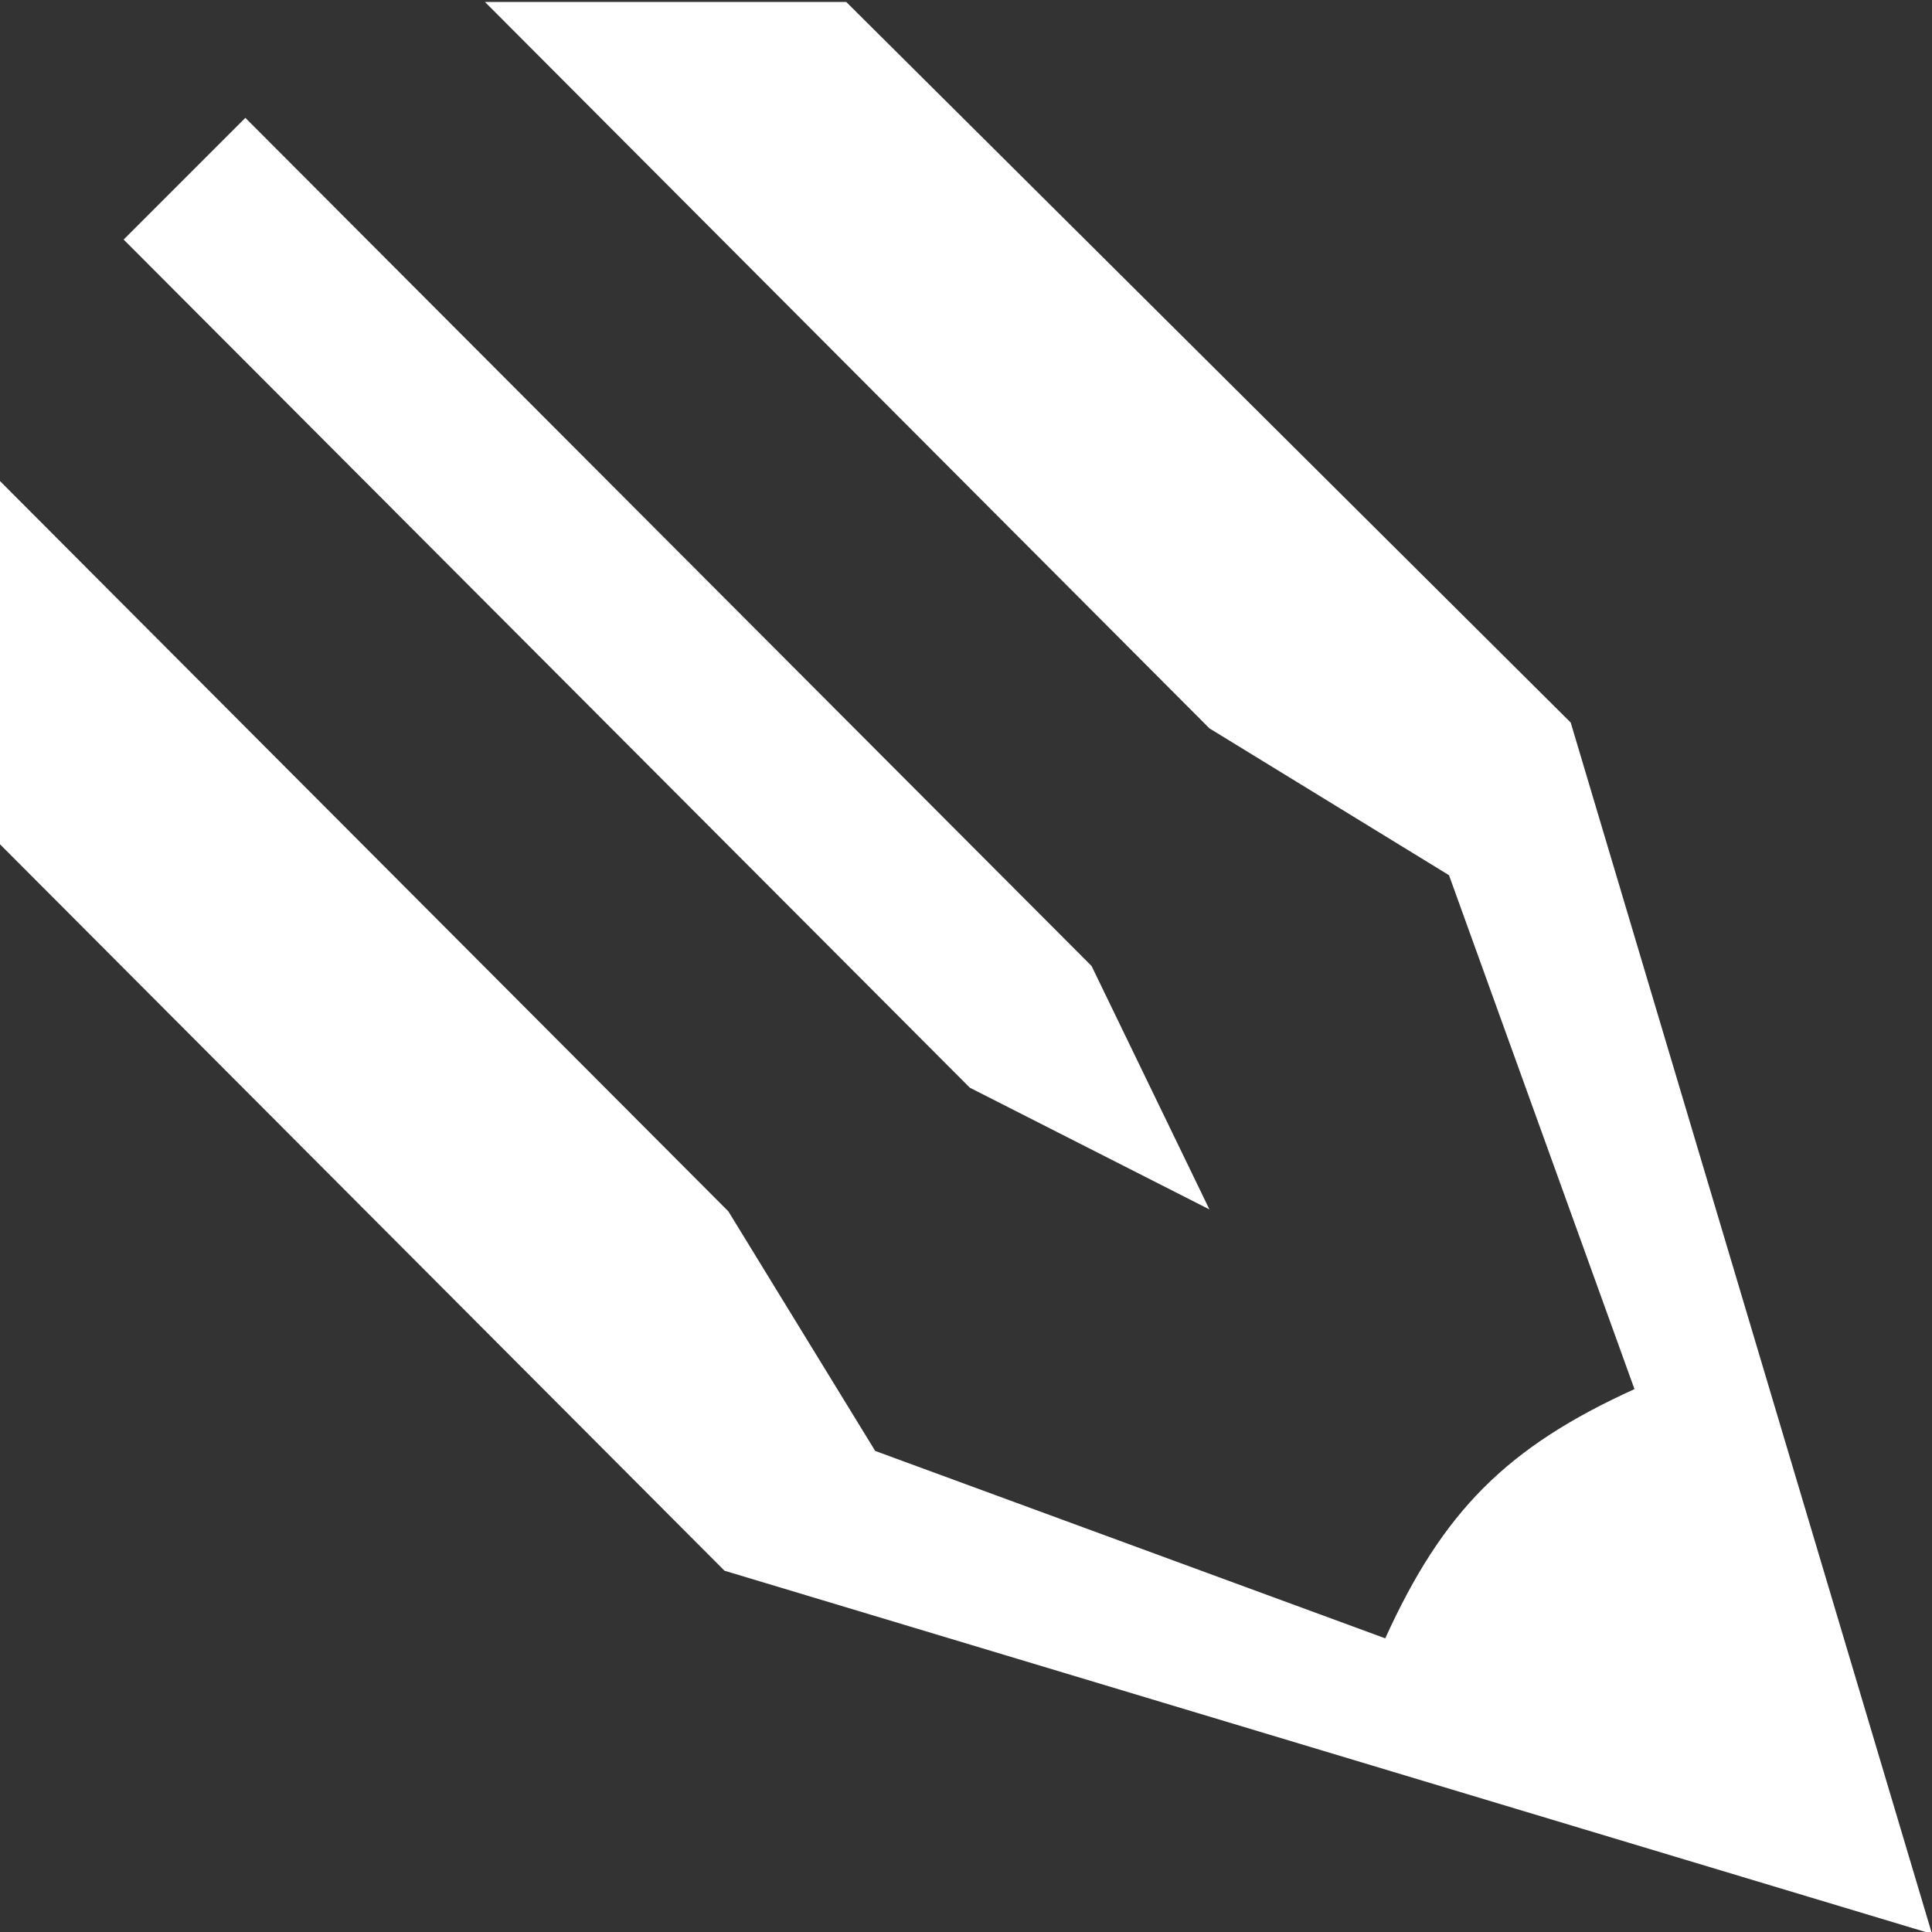 <?xml version="1.0" encoding="utf-8"?>
<!-- Generator: Adobe Illustrator 18.0.0, SVG Export Plug-In . SVG Version: 6.00 Build 0)  -->
<!DOCTYPE svg PUBLIC "-//W3C//DTD SVG 1.1//EN" "http://www.w3.org/Graphics/SVG/1.1/DTD/svg11.dtd">
<svg version="1.1" id="Layer_1" xmlns="http://www.w3.org/2000/svg" xmlns:xlink="http://www.w3.org/1999/xlink" x="0px" y="0px"
	 viewBox="1049.4 550 100 100" enable-background="new 1049.4 550 100 100" xml:space="preserve">
<rect x="1049.4" y="550" width="100" height="100" fill="#333333" stroke="none"/>
<path fill="#FFFFFF" d="M1105.9,600l-43.8-43.9l-6.3,6.3l43.8,43.9l12.4,6.3L1105.9,600z M1094.7,625.1l-7.6-12.4l-37.7-37.8v18.8
	l37.5,37.6l62.5,18.8l-18.7-62.7l-37.5-37.3h-18.7l37.5,37.6l12.4,7.6l9.6,26.6c-6.6,3-9.9,6.3-12.9,12.9L1094.7,625.1z"/>
</svg>
